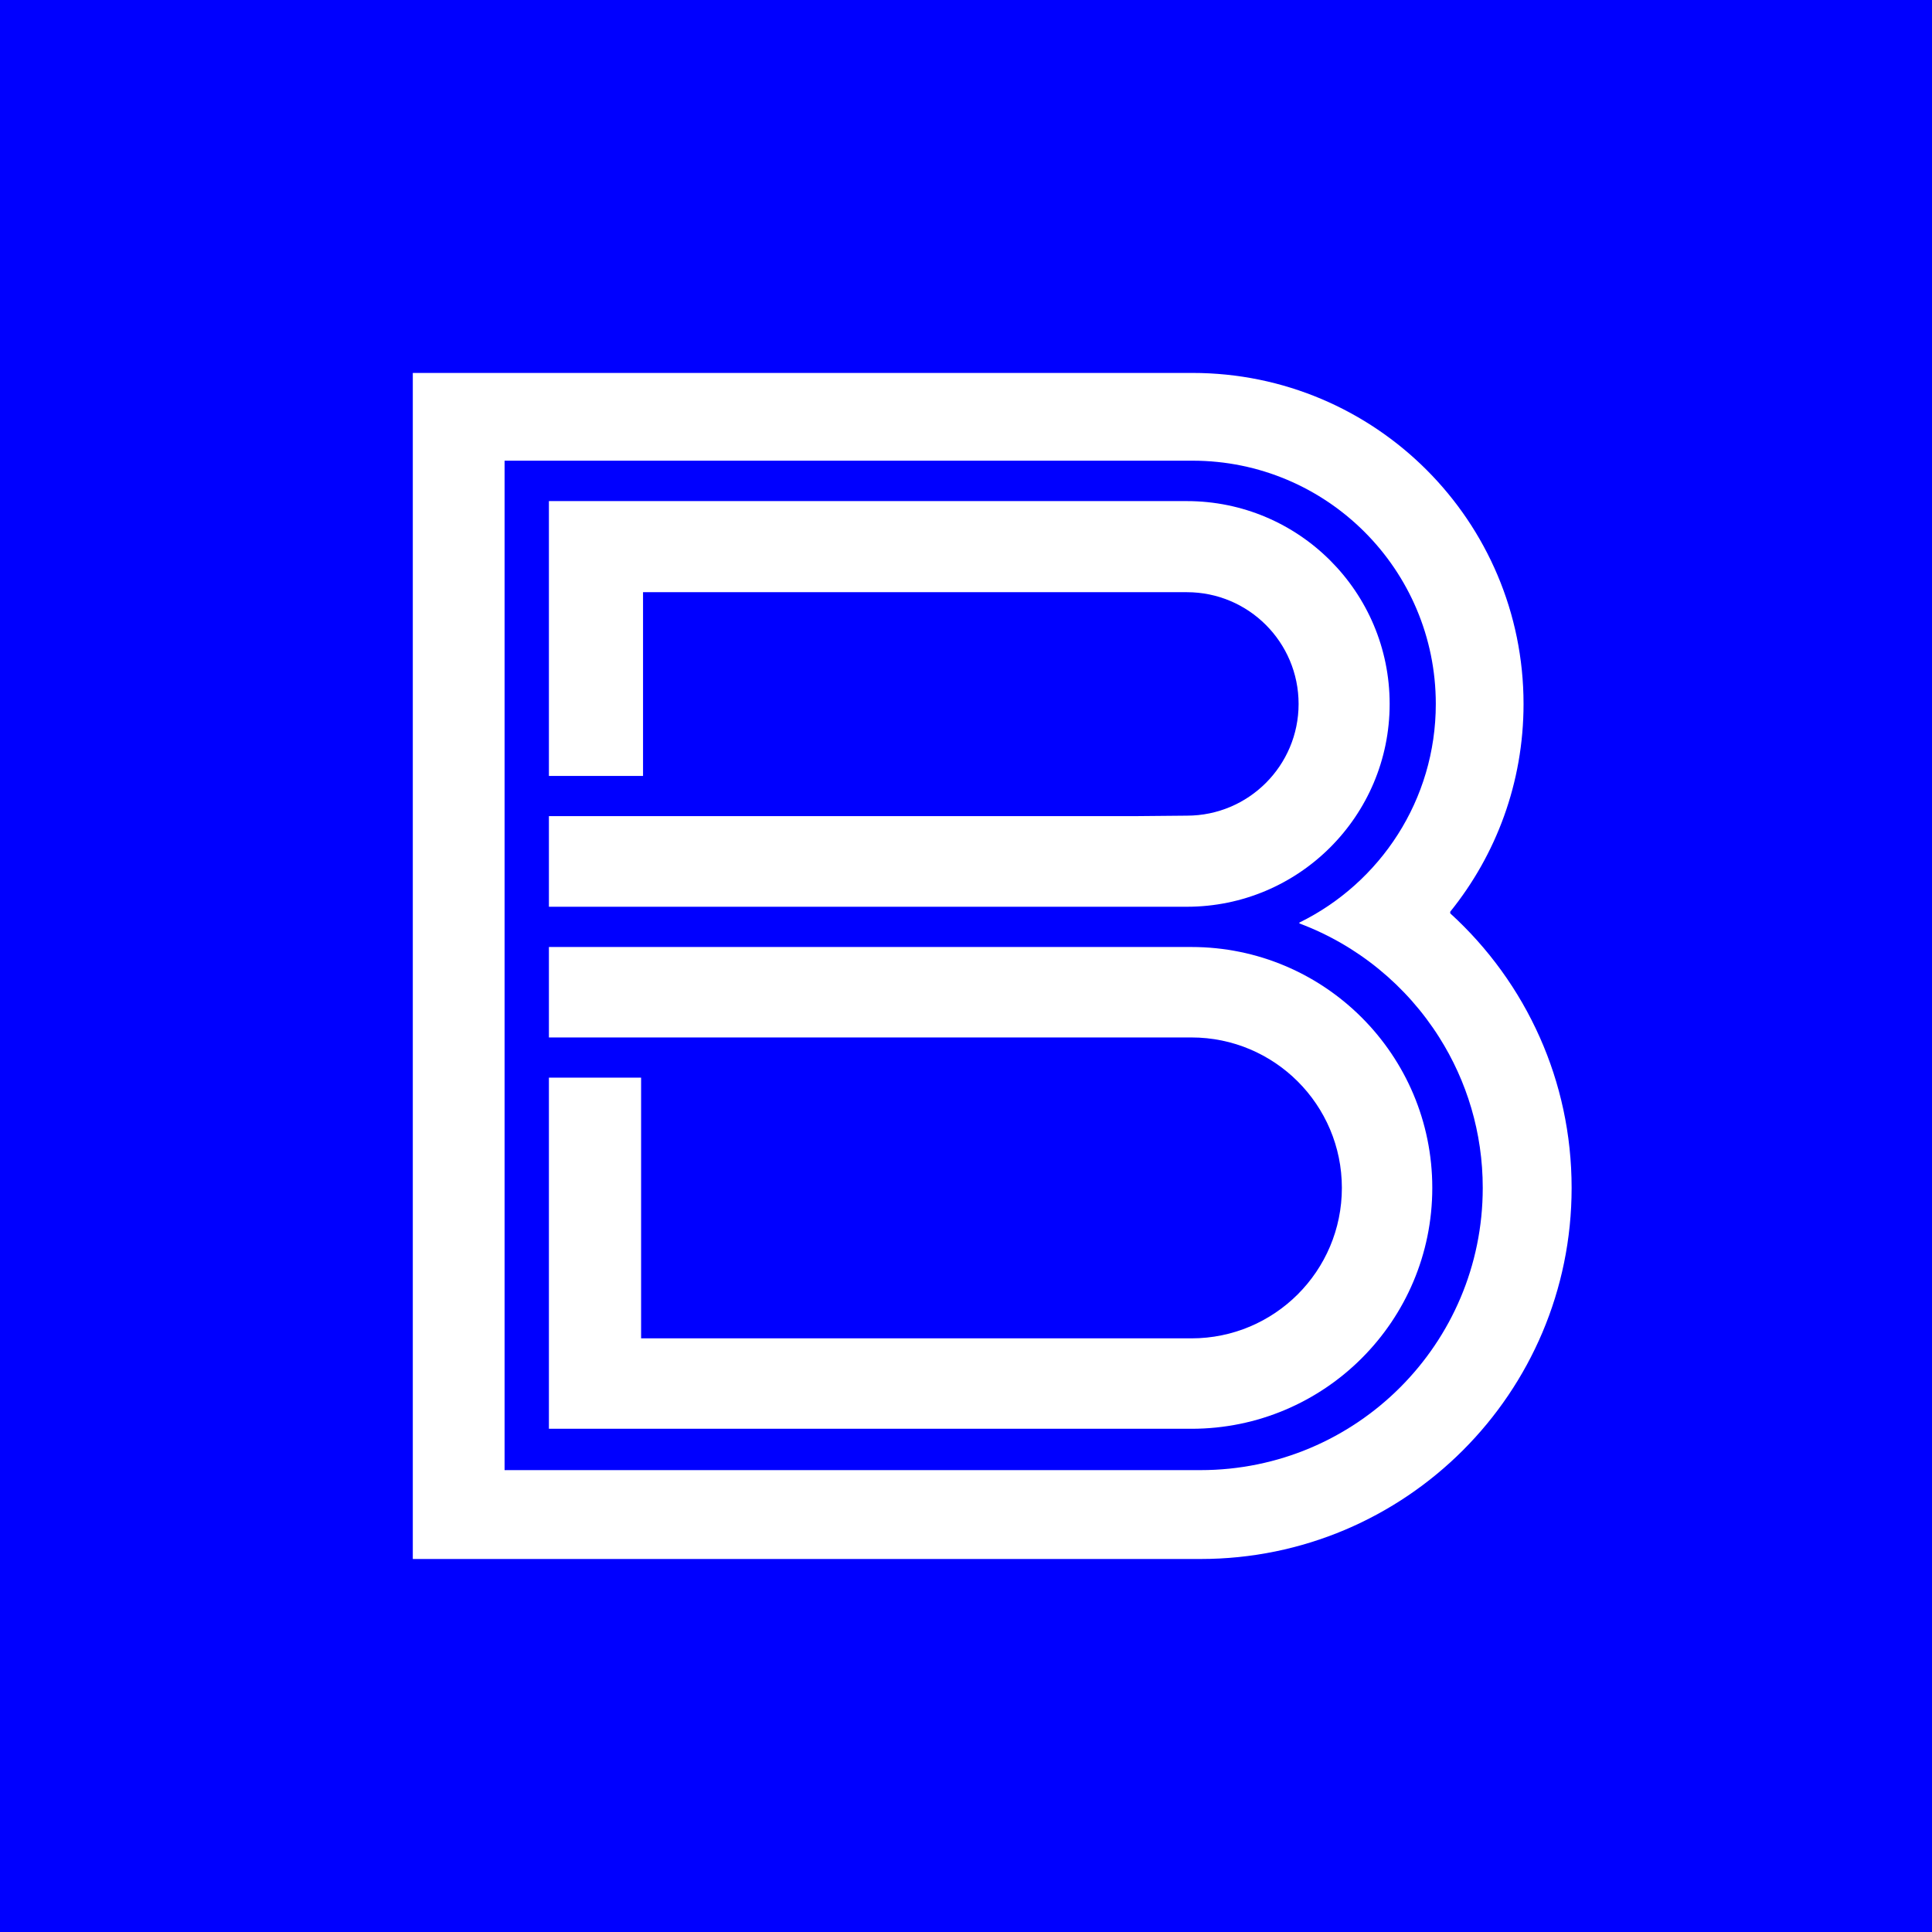 <svg width="60" height="60" viewBox="0 0 60 60" fill="none" xmlns="http://www.w3.org/2000/svg">
<path d="M60 0H0V60H60V0Z" fill="#0000FF"/>
<path d="M43.157 21.861C43.157 18.383 40.337 15.562 36.858 15.562H17.047V24.098H19.97V18.391H36.859C38.776 18.391 40.329 19.945 40.329 21.861C40.329 23.778 38.775 25.331 36.859 25.331L35.227 25.346H17.047V28.16H36.858C40.337 28.16 43.157 25.34 43.157 21.861Z" fill="white"/>
<path d="M37.001 29.41H17.047V32.219H37.001C39.581 32.219 41.673 34.311 41.673 36.891C41.673 39.472 39.581 41.564 37.001 41.564H19.91V33.467H17.047V44.372H37.001C41.132 44.372 44.481 41.022 44.481 36.891C44.482 32.76 41.132 29.41 37.001 29.41Z" fill="white"/>
<path d="M47.821 32.218C47.167 30.745 46.214 29.435 45.038 28.365V28.314C46.462 26.55 47.315 24.306 47.315 21.863C47.315 16.185 42.712 11.582 37.034 11.582H12.82V48.416H37.283C43.648 48.416 48.808 43.256 48.808 36.891C48.808 35.227 48.456 33.645 47.821 32.218ZM37.283 45.656H15.67V14.307H37.034C41.207 14.307 44.59 17.689 44.59 21.862C44.59 24.843 42.862 27.421 40.354 28.651V28.678C42.16 29.354 43.683 30.61 44.698 32.218C45.553 33.57 46.048 35.172 46.048 36.89C46.049 41.731 42.124 45.656 37.283 45.656Z" fill="white"/>
</svg>
